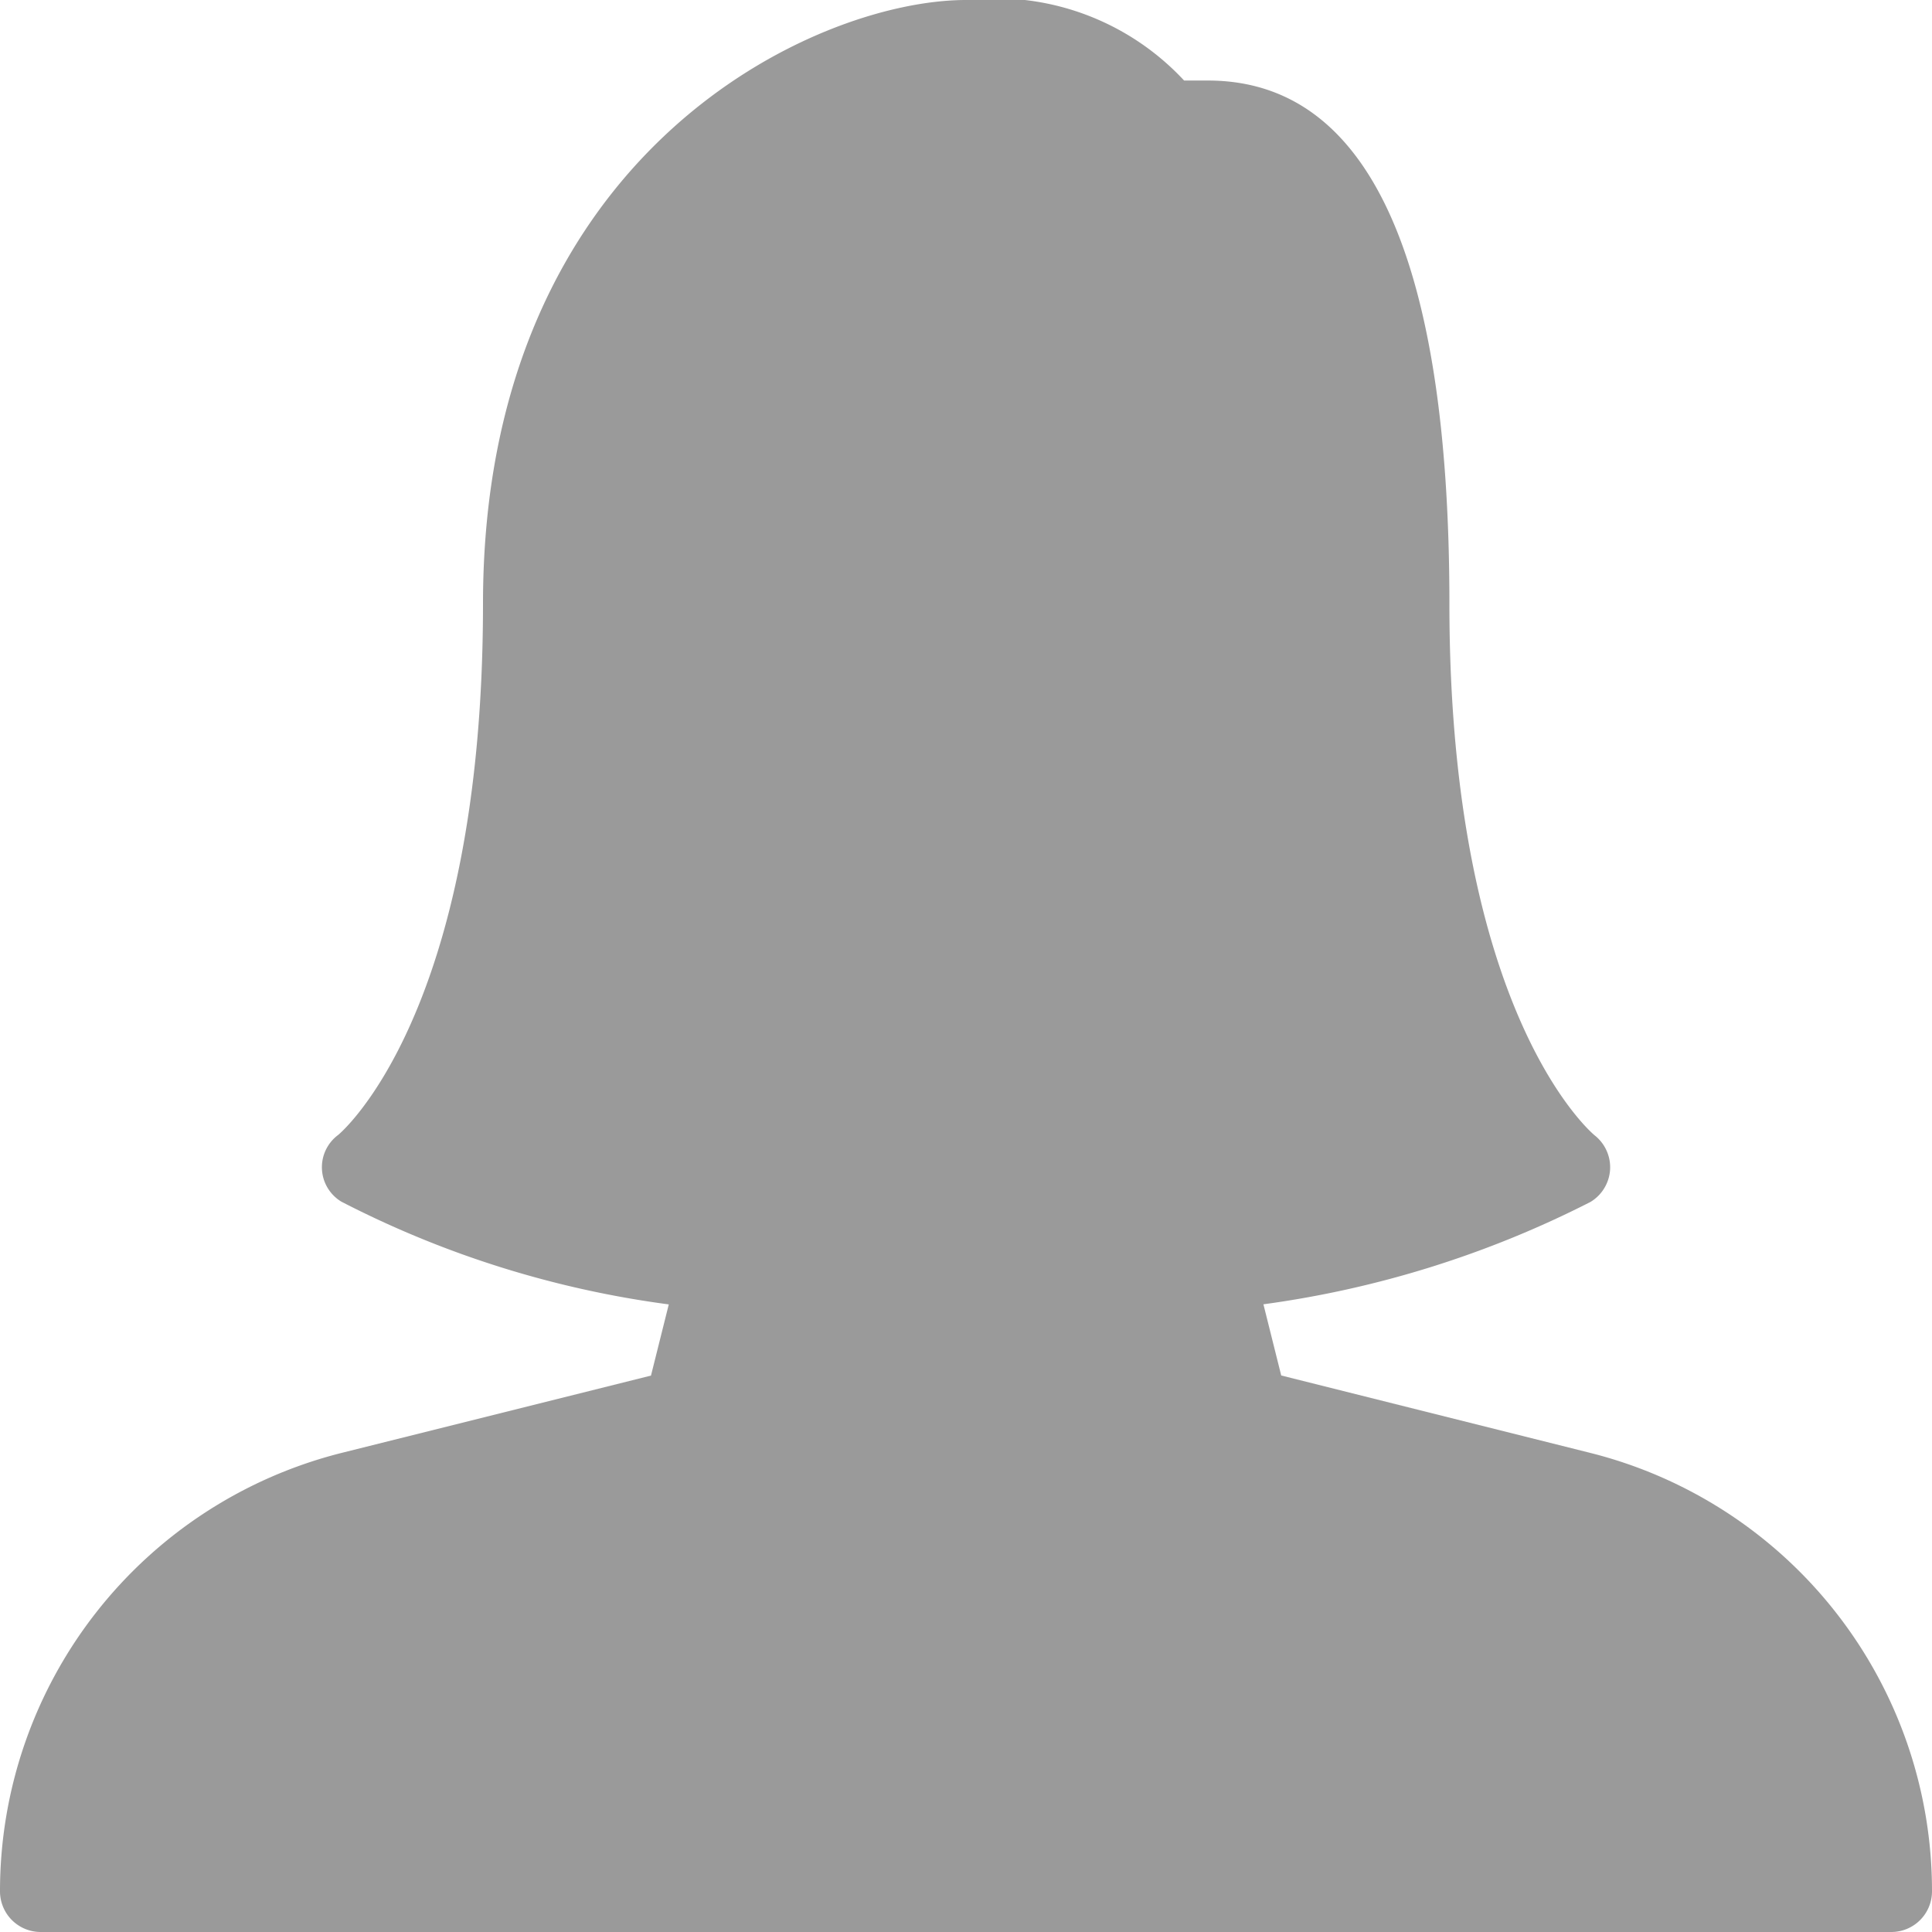 <svg id="Group_4120" data-name="Group 4120" xmlns="http://www.w3.org/2000/svg" width="19" height="19" viewBox="0 0 19 19">
  <g id="Group_4119" data-name="Group 4119">
    <g id="Group_4118" data-name="Group 4118">
      <path id="Path_3659" data-name="Path 3659" d="M15.63,14.286,12.6,13.527l-.175-.7a10.045,10.045,0,0,0,3.217-1.007.4.4,0,0,0,.192-.315.4.4,0,0,0-.151-.339c-.014-.011-1.429-1.18-1.429-5.228,0-3.414-.8-5.146-2.375-5.146h-.234A2.533,2.533,0,0,0,9.5,0C8.012,0,4.75,1.5,4.75,5.937c0,4.049-1.415,5.217-1.425,5.225a.395.395,0,0,0,.033.656,9.827,9.827,0,0,0,3.219,1.01l-.175.7-3.033.758A4.444,4.444,0,0,0,0,18.6a.4.4,0,0,0,.4.4H18.6a.4.4,0,0,0,.4-.4A4.443,4.443,0,0,0,15.63,14.286Z" fill="#9a9a9a"/>
    </g>
  </g>
</svg>
